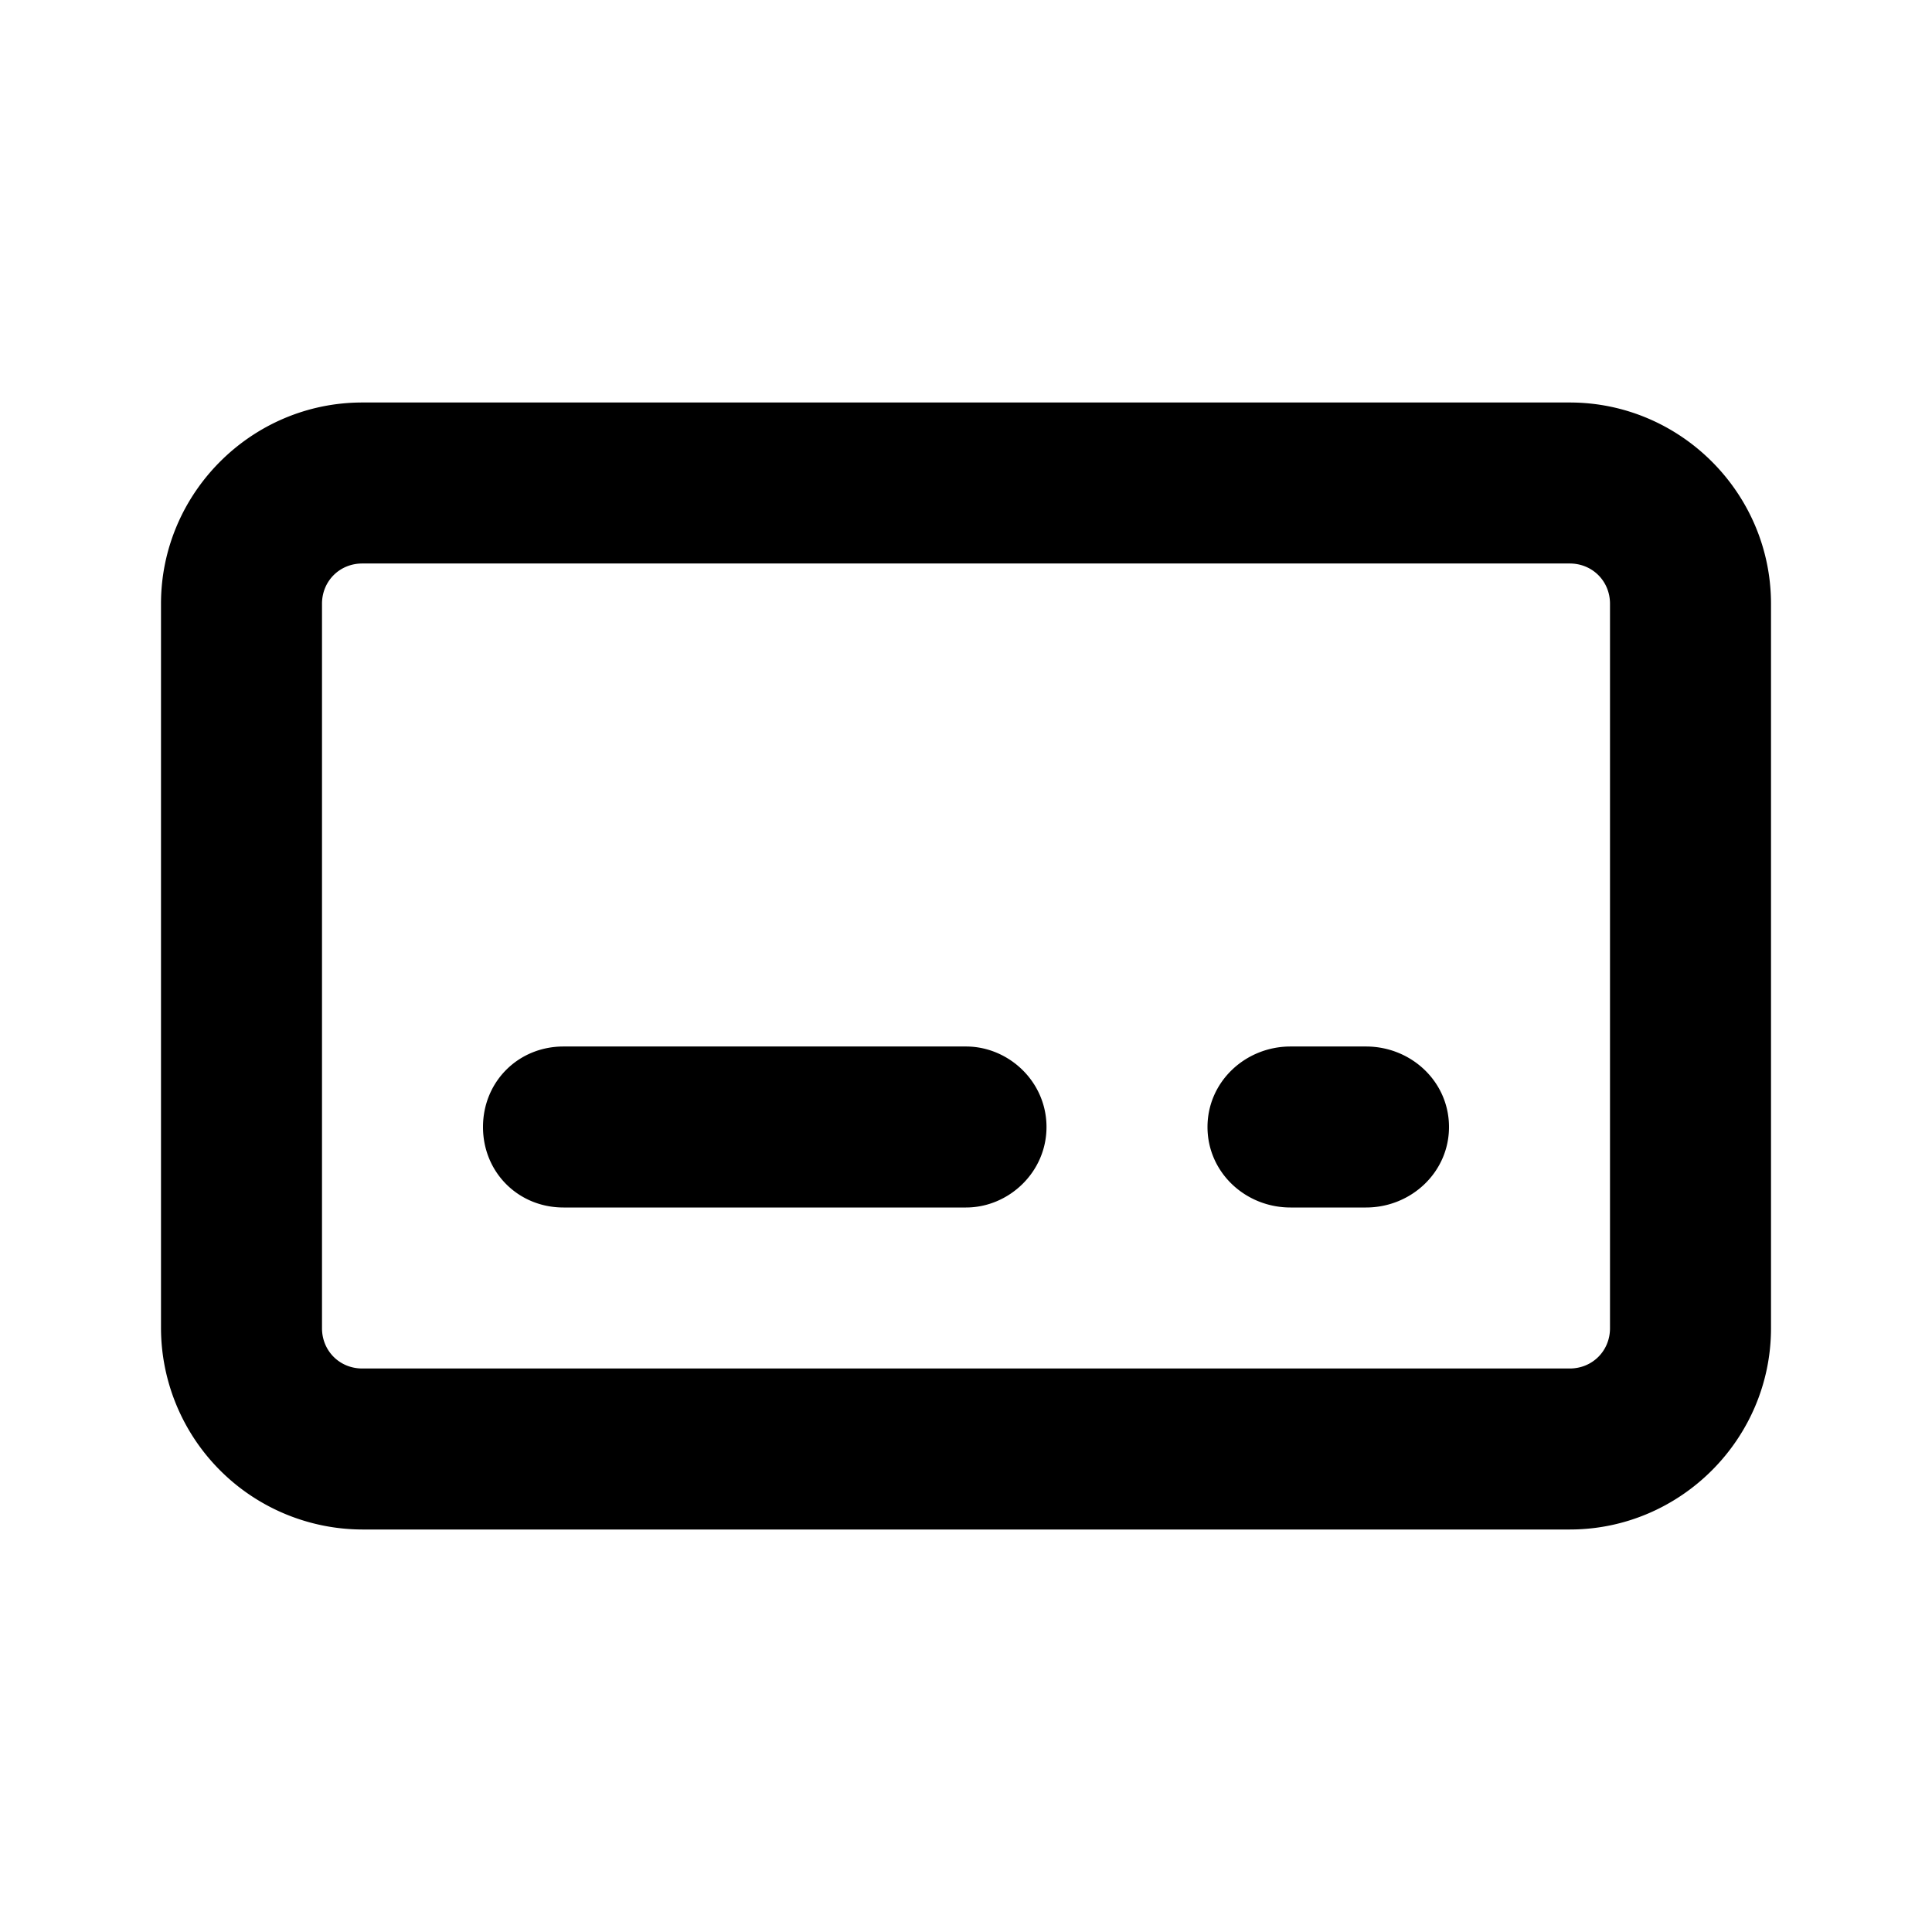 <svg id="icon" height="24" viewBox="0 0 24 24" width="24" xmlns="http://www.w3.org/2000/svg"><path d="m19.5 5c1.375 0 2.5 1.125 2.5 2.5v9c0 1.375-1.125 2.5-2.5 2.5h-15a2.507 2.507 0 0 1 -2.5-2.5v-9c0-1.375 1.125-2.5 2.5-2.5zm0 2h-15c-.281 0-.5.219-.5.5v9c0 .281.219.5.5.5h15c.281 0 .5-.219.5-.5v-9c0-.281-.219-.5-.5-.5zm-13.5 7c0 .563.438 1 1 1h5c.531 0 1-.438 1-1 0-.563-.469-1-1-1h-5c-.563 0-1 .438-1 1zm9 0c0 .563.469 1 1.031 1h.938c.561 0 1.031-.438 1.031-1 0-.563-.469-1-1.031-1h-.938c-.561 0-1.031.438-1.031 1z" fill="currentColor" fill-rule="evenodd"/></svg>
